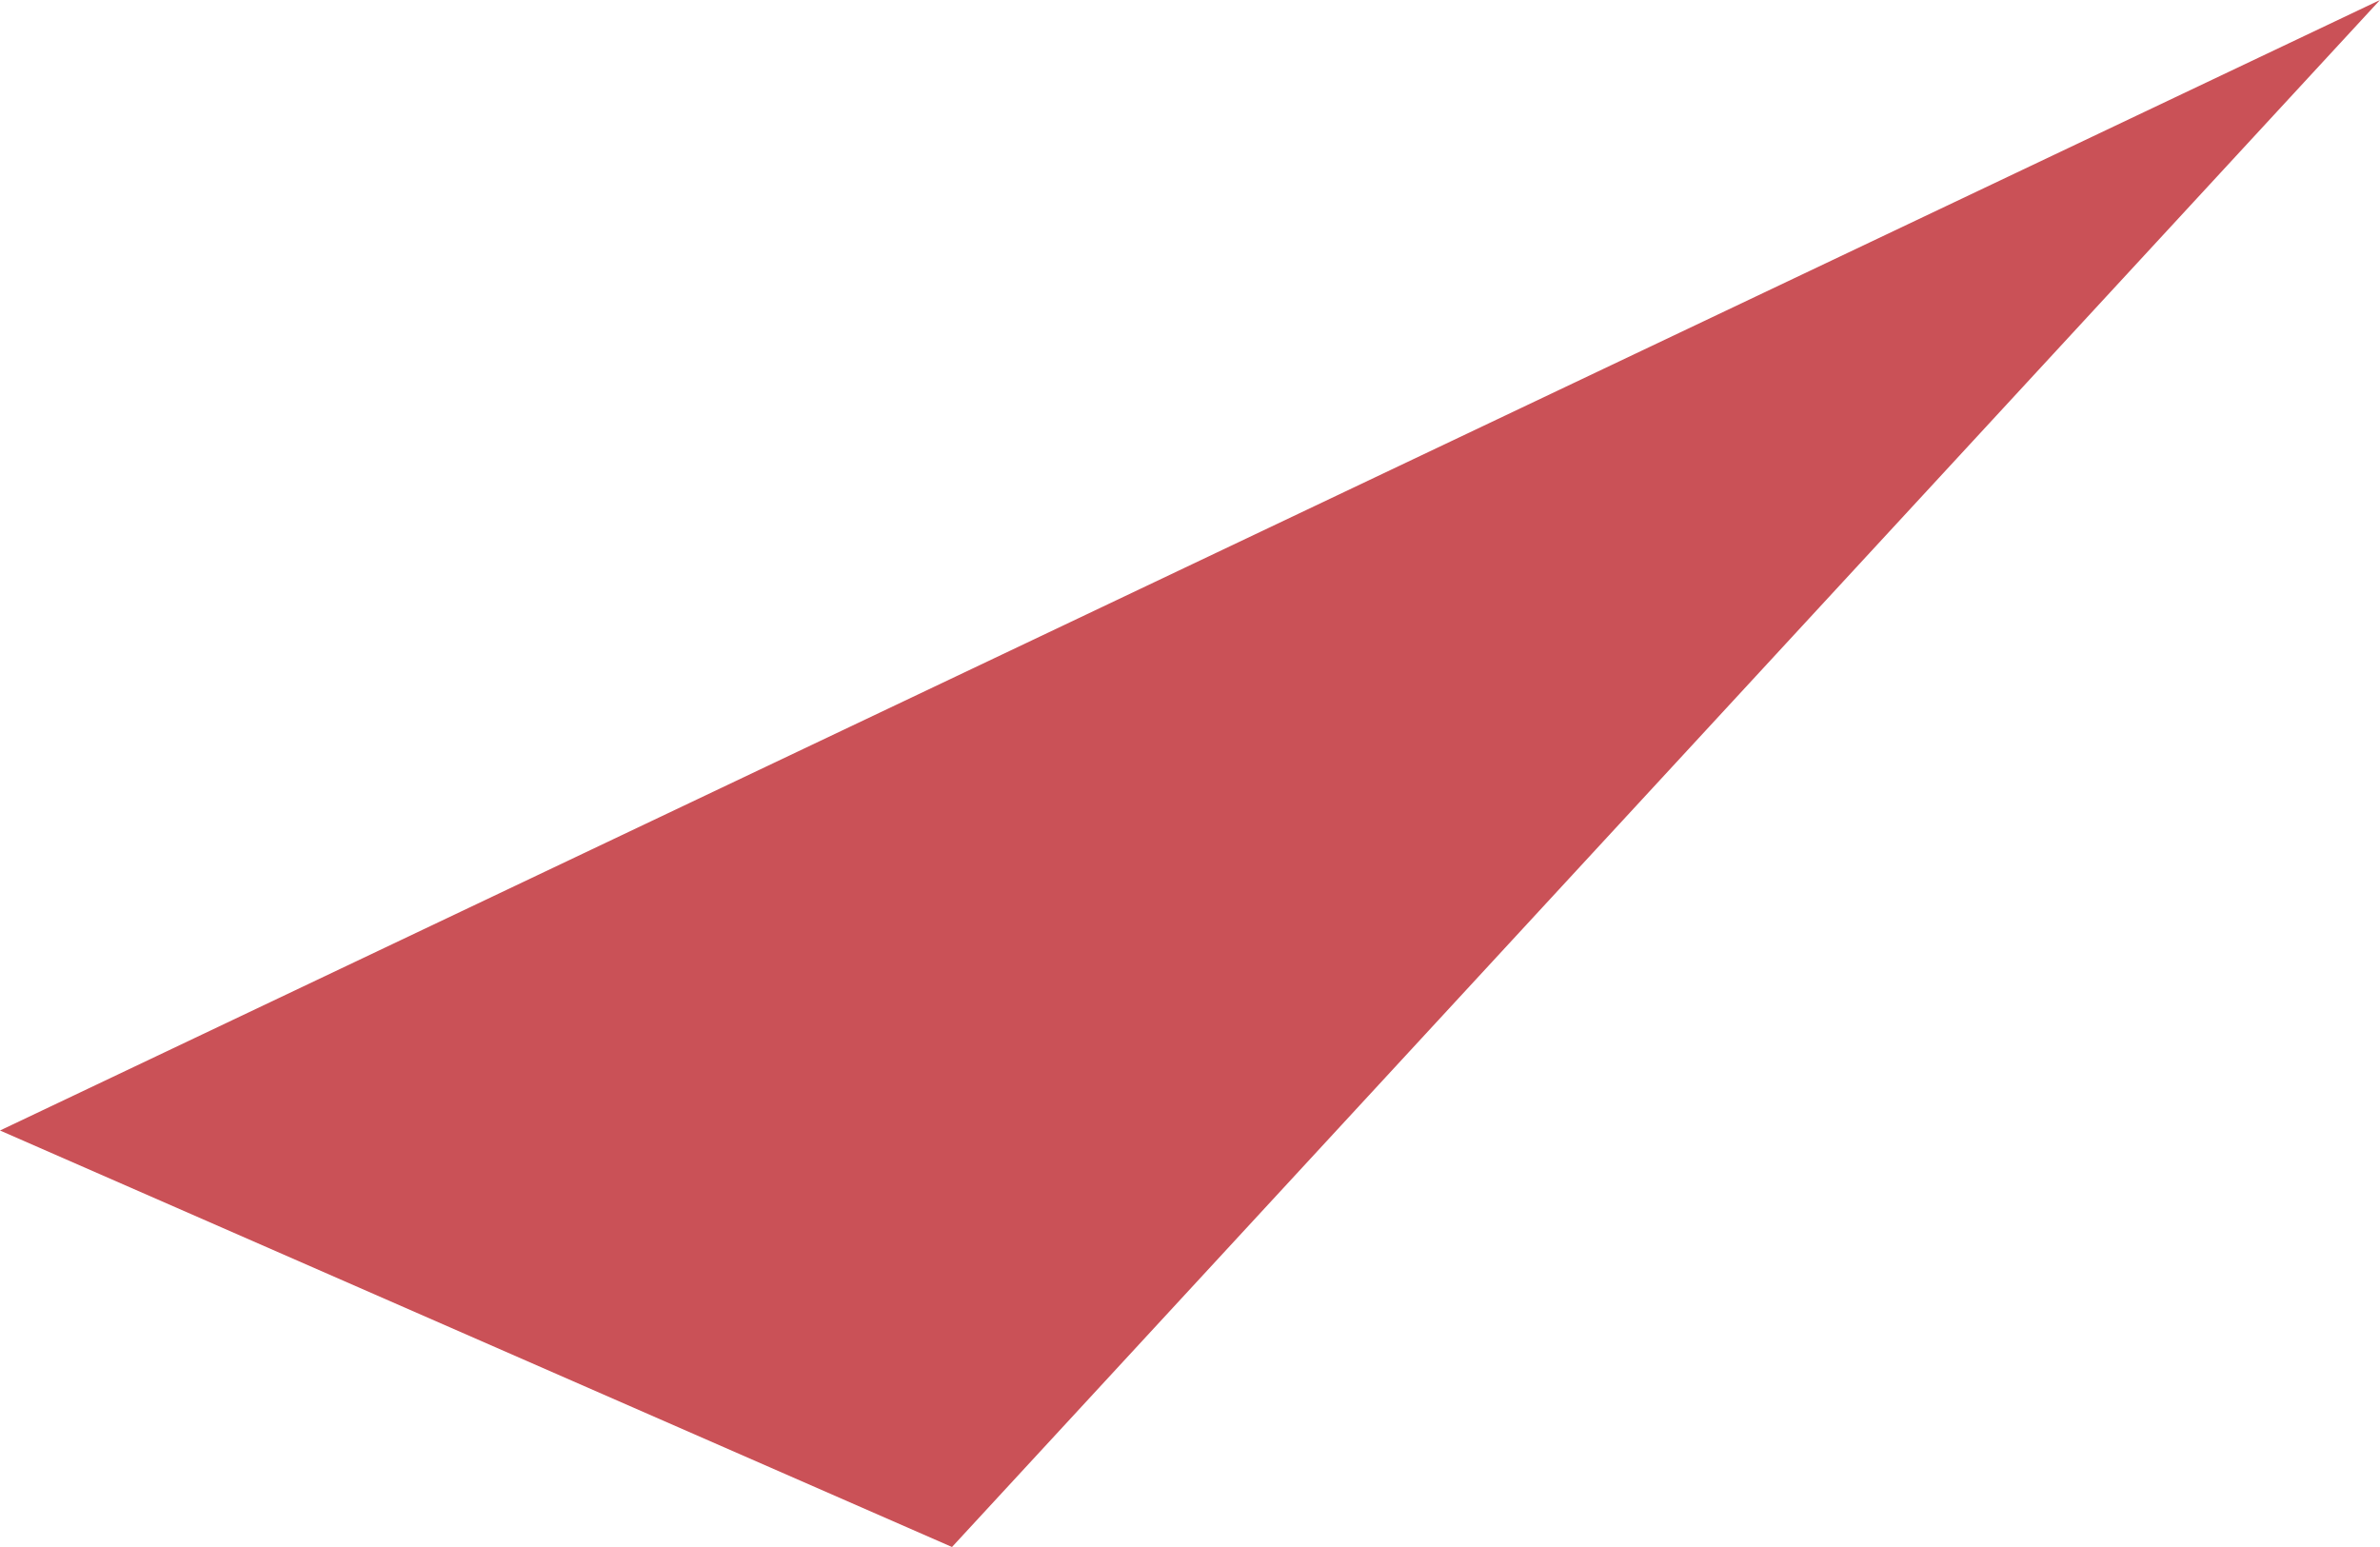 <svg xmlns="http://www.w3.org/2000/svg" viewBox="0 0 4 2.6">
  <defs>
    <style>
      .cls-1 {
        fill: #ca5157;
      }
    </style>
  </defs>
  <path id="Path_130" data-name="Path 130" class="cls-1" d="M136.1,165.1l-4,1.9,1.6.7Z" transform="translate(-132.1 -165.1)"/>
</svg>
